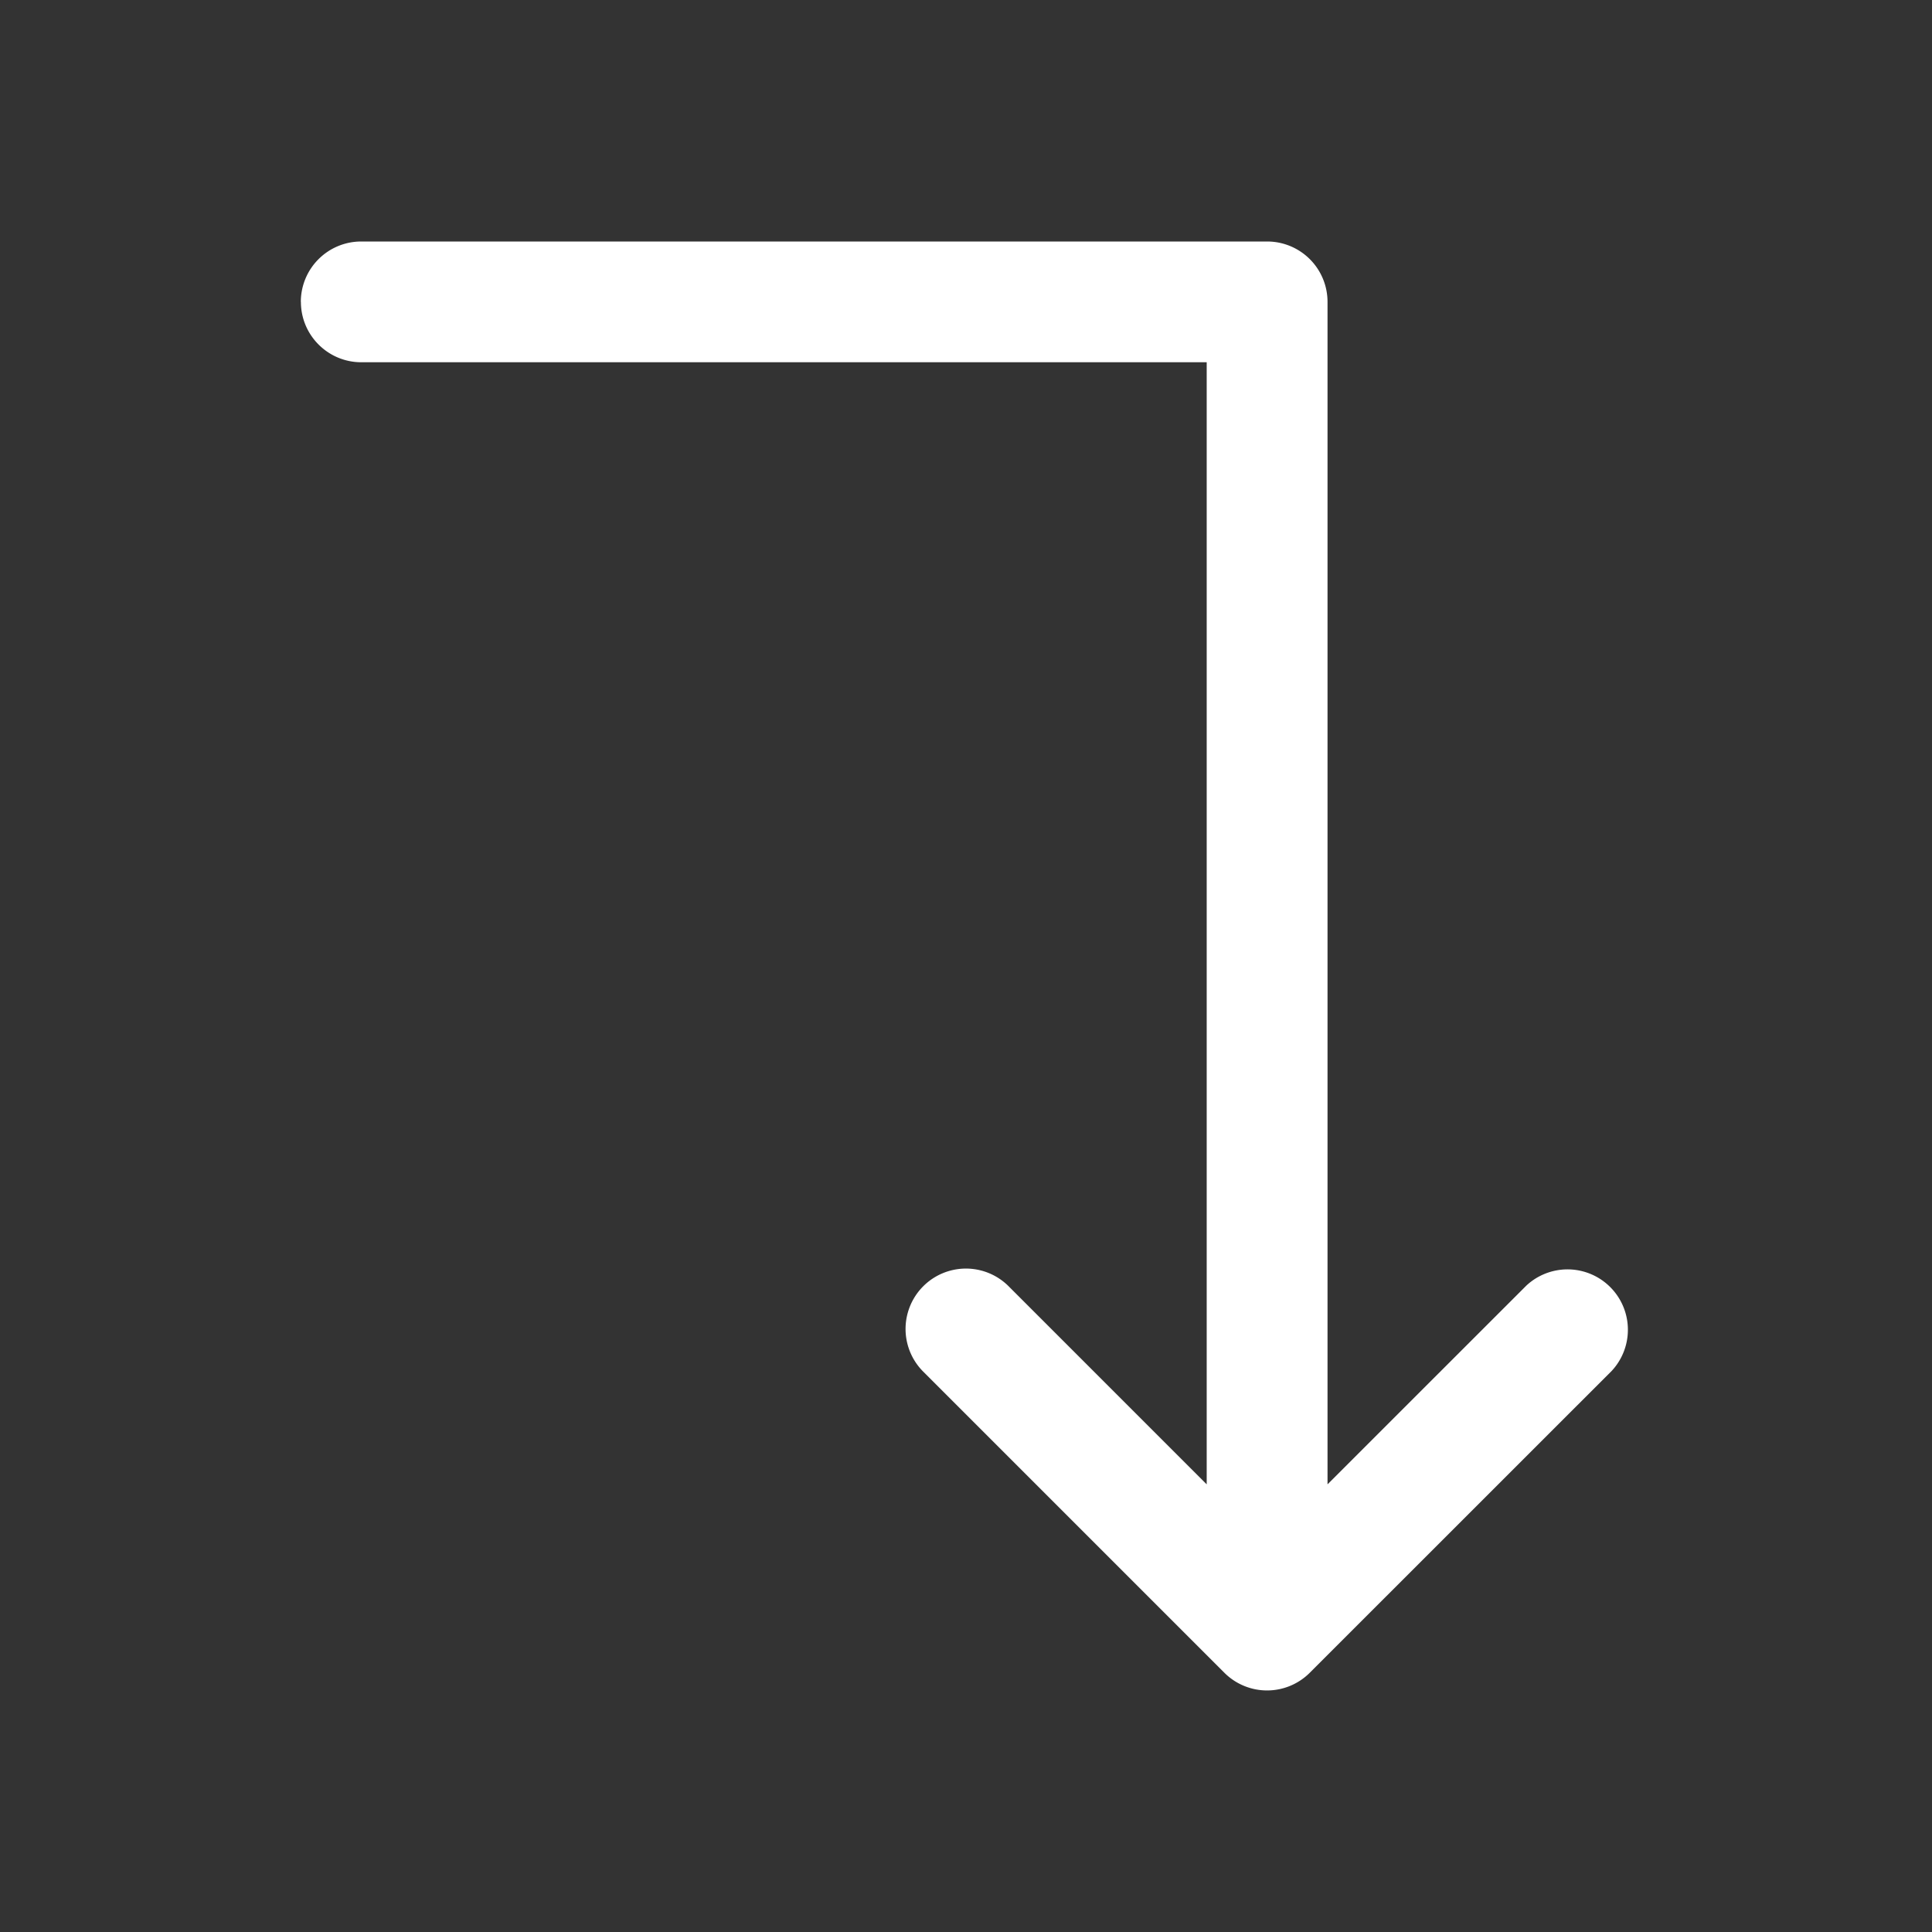 <svg xmlns="http://www.w3.org/2000/svg" viewBox="0 0 24 24" fill="#FFFFFF" aria-hidden="true" data-slot="icon">
  <rect x="0" y="0" width="24" height="24" fill="#333333" stroke="none"/>
  <path fill-rule="evenodd" d="M3.738 3.75c0 .414.336.75.75.75H14.99v13.939l-2.47-2.47a.75.75 0 0 0-1.06 1.061l3.75 3.75a.75.75 0 0 0 1.06 0l3.751-3.75a.75.75 0 0 0-1.06-1.06l-2.47 2.469V3.75a.75.75 0 0 0-.75-.75H4.487a.75.75 0 0 0-.75.75Z" clip-rule="evenodd"/>
</svg>
